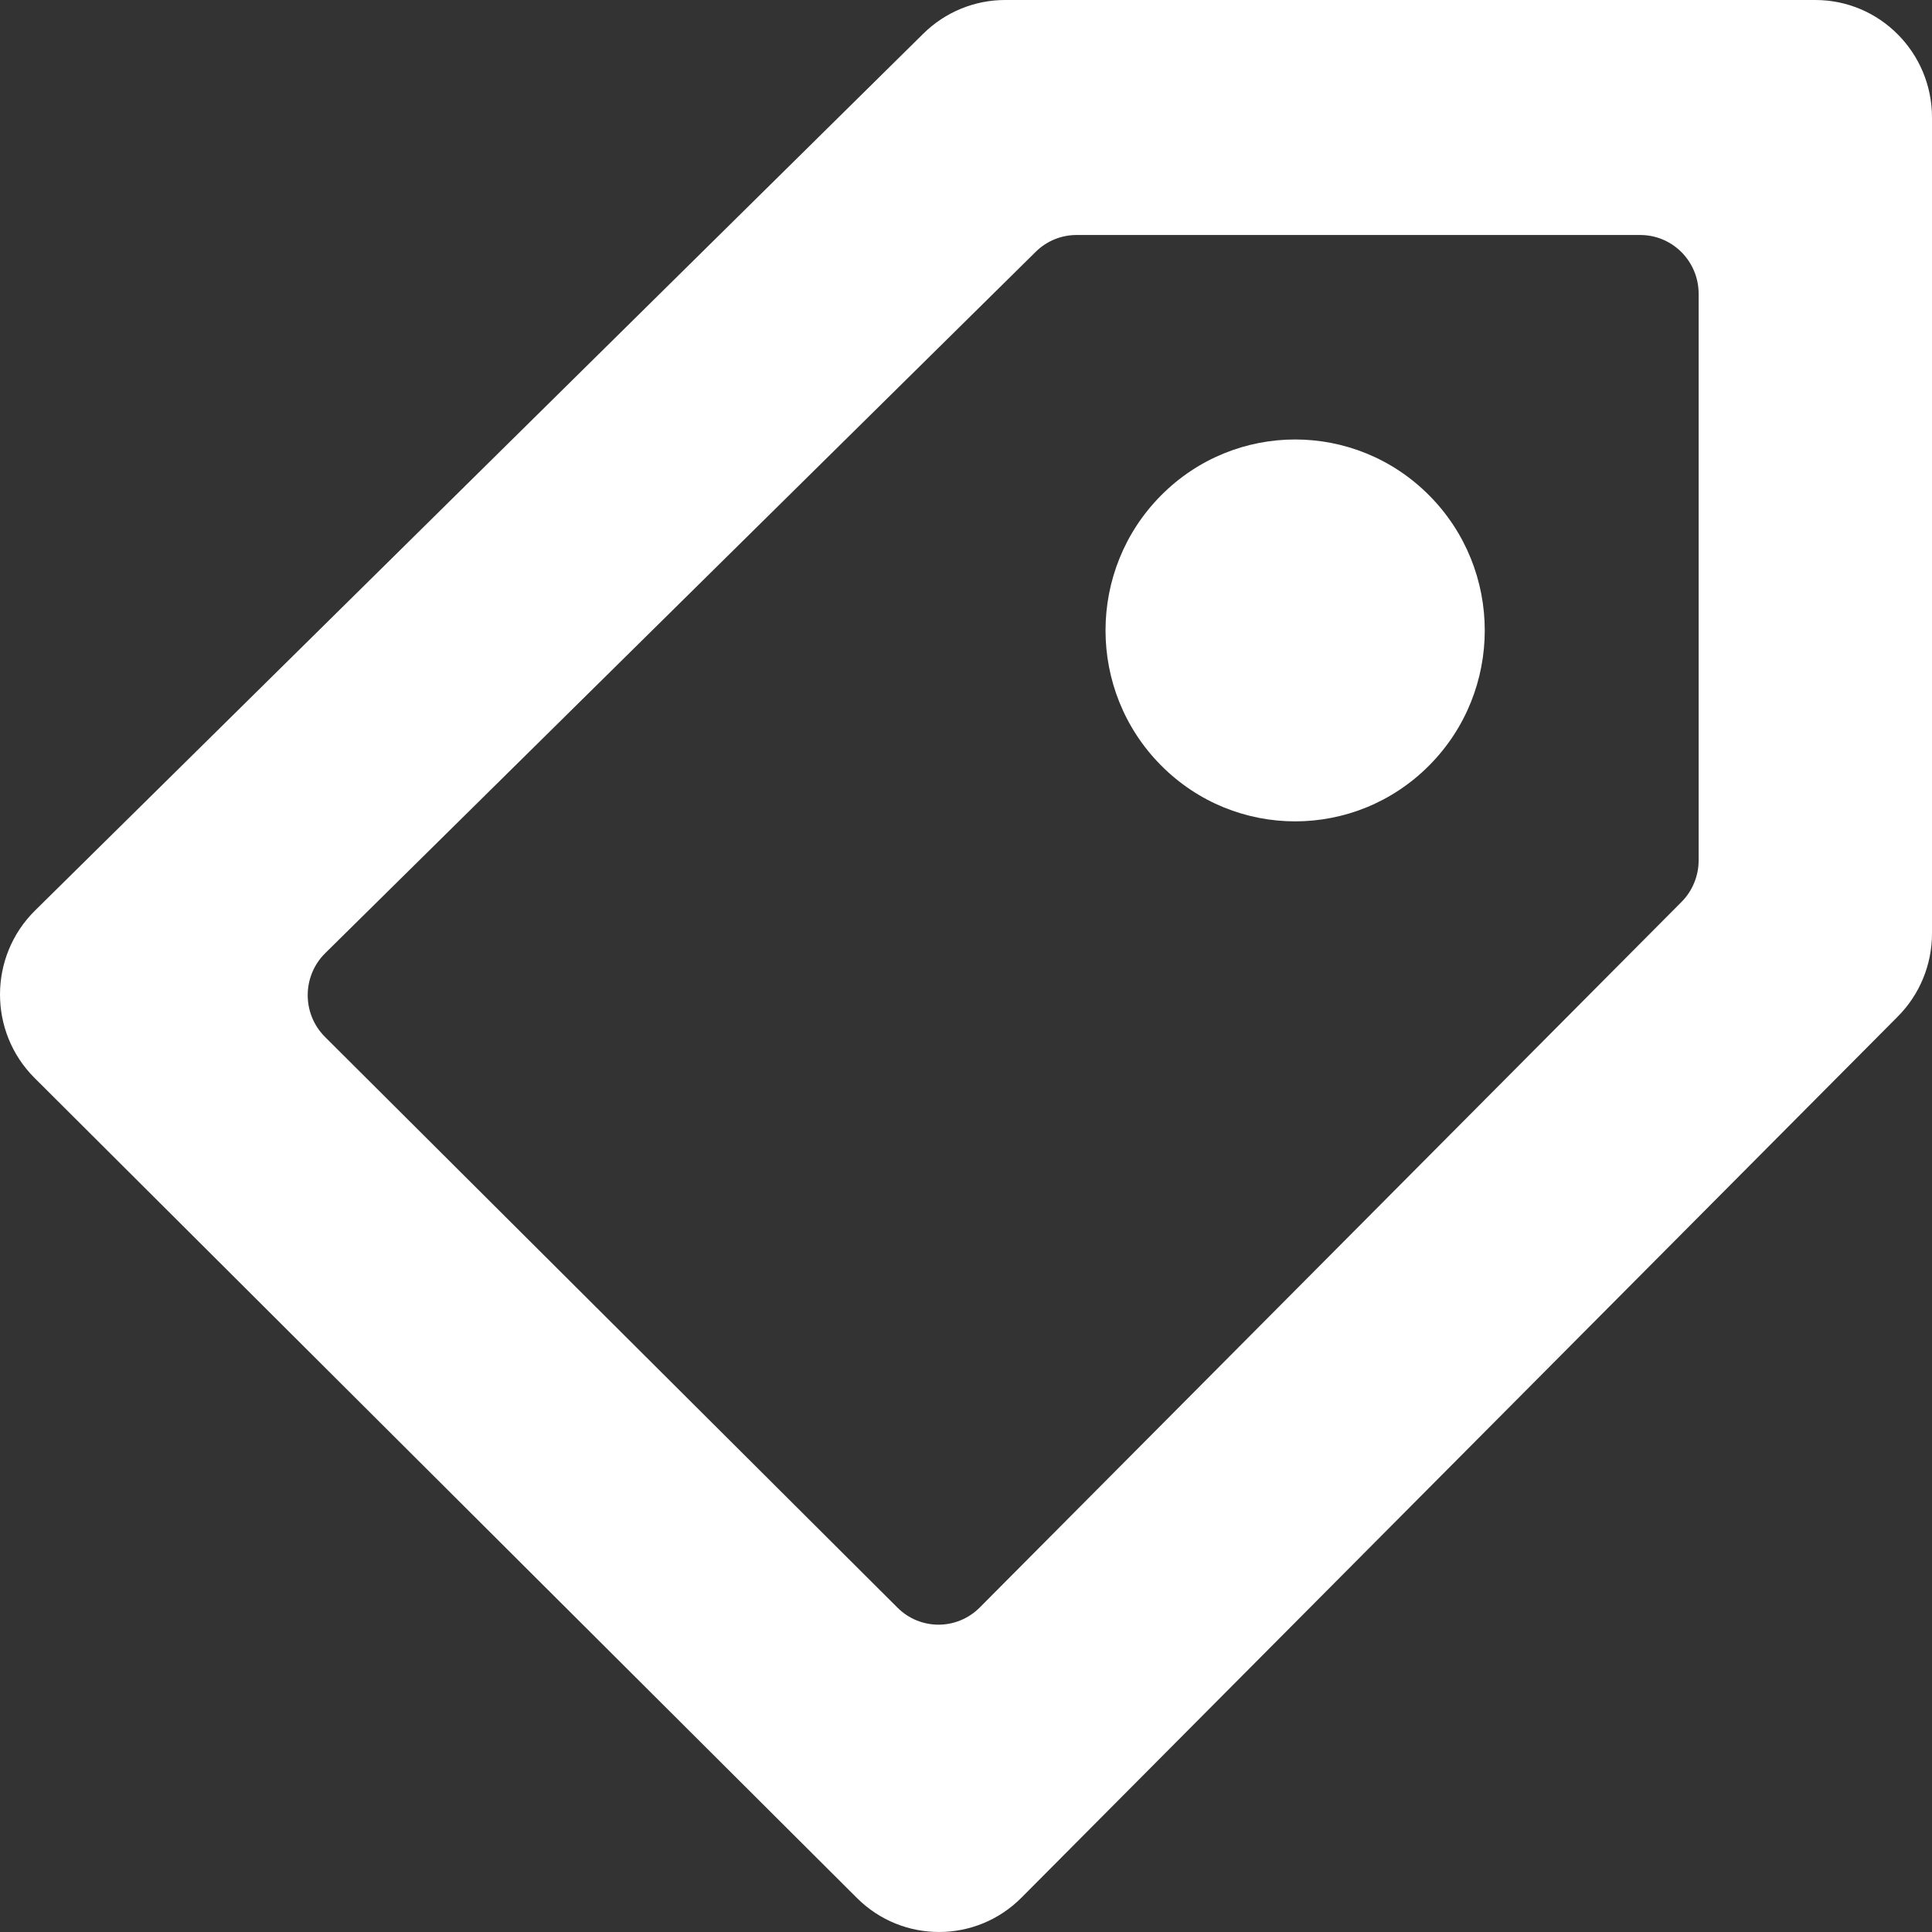 <?xml version="1.0" encoding="UTF-8"?>
<svg width="33px" height="33px" viewBox="0 0 33 33" version="1.1" xmlns="http://www.w3.org/2000/svg" xmlns:xlink="http://www.w3.org/1999/xlink">
    <rect x="0" y="0" width="33" height="33" fill="#333333" stroke="none"/>
    <!-- Generator: Sketch 41.2 (35397) - http://www.bohemiancoding.com/sketch -->
    <title>Fill 181</title>
    <desc>Created with Sketch.</desc>
    <defs></defs>
    <g id="Welcome" stroke="none" stroke-width="1" fill="none" fill-rule="evenodd">
        <g id="Account.jsx-(Tickets)" transform="translate(-171, -847)" fill="#FFFFFF">
            <g id="Date" transform="translate(100, 819)">
                <g id="Group-2" transform="translate(59, 14)">
                    <path d="M43.007,14 L29.167,14 C28.646,14 28.145,14.206 27.772,14.574 L12.598,29.553 C11.804,30.337 11.8,31.625 12.591,32.413 L26.637,46.419 C27.416,47.196 28.672,47.193 29.448,46.413 L44.415,31.364 C44.79,30.988 45,30.477 45,29.944 L45,16.007 C45,14.899 44.108,14 43.007,14 L43.007,14 Z M41.014,28.695 C41.014,28.961 40.909,29.217 40.722,29.405 L28.735,41.457 C28.347,41.847 27.719,41.849 27.33,41.46 L17.551,31.711 C17.156,31.317 17.158,30.673 17.555,30.281 L29.691,18.301 C29.877,18.117 30.127,18.014 30.388,18.014 L40.017,18.014 C40.568,18.014 41.014,18.464 41.014,19.018 L41.014,28.695 Z M31.832,22.462 C30.567,23.735 30.567,25.801 31.832,27.074 C33.097,28.348 35.147,28.348 36.412,27.074 C37.677,25.801 37.677,23.735 36.412,22.462 C35.147,21.188 33.097,21.188 31.832,22.462 Z" id="Fill-181"></path>
                </g>
            </g>
        </g>
    </g>
</svg>
